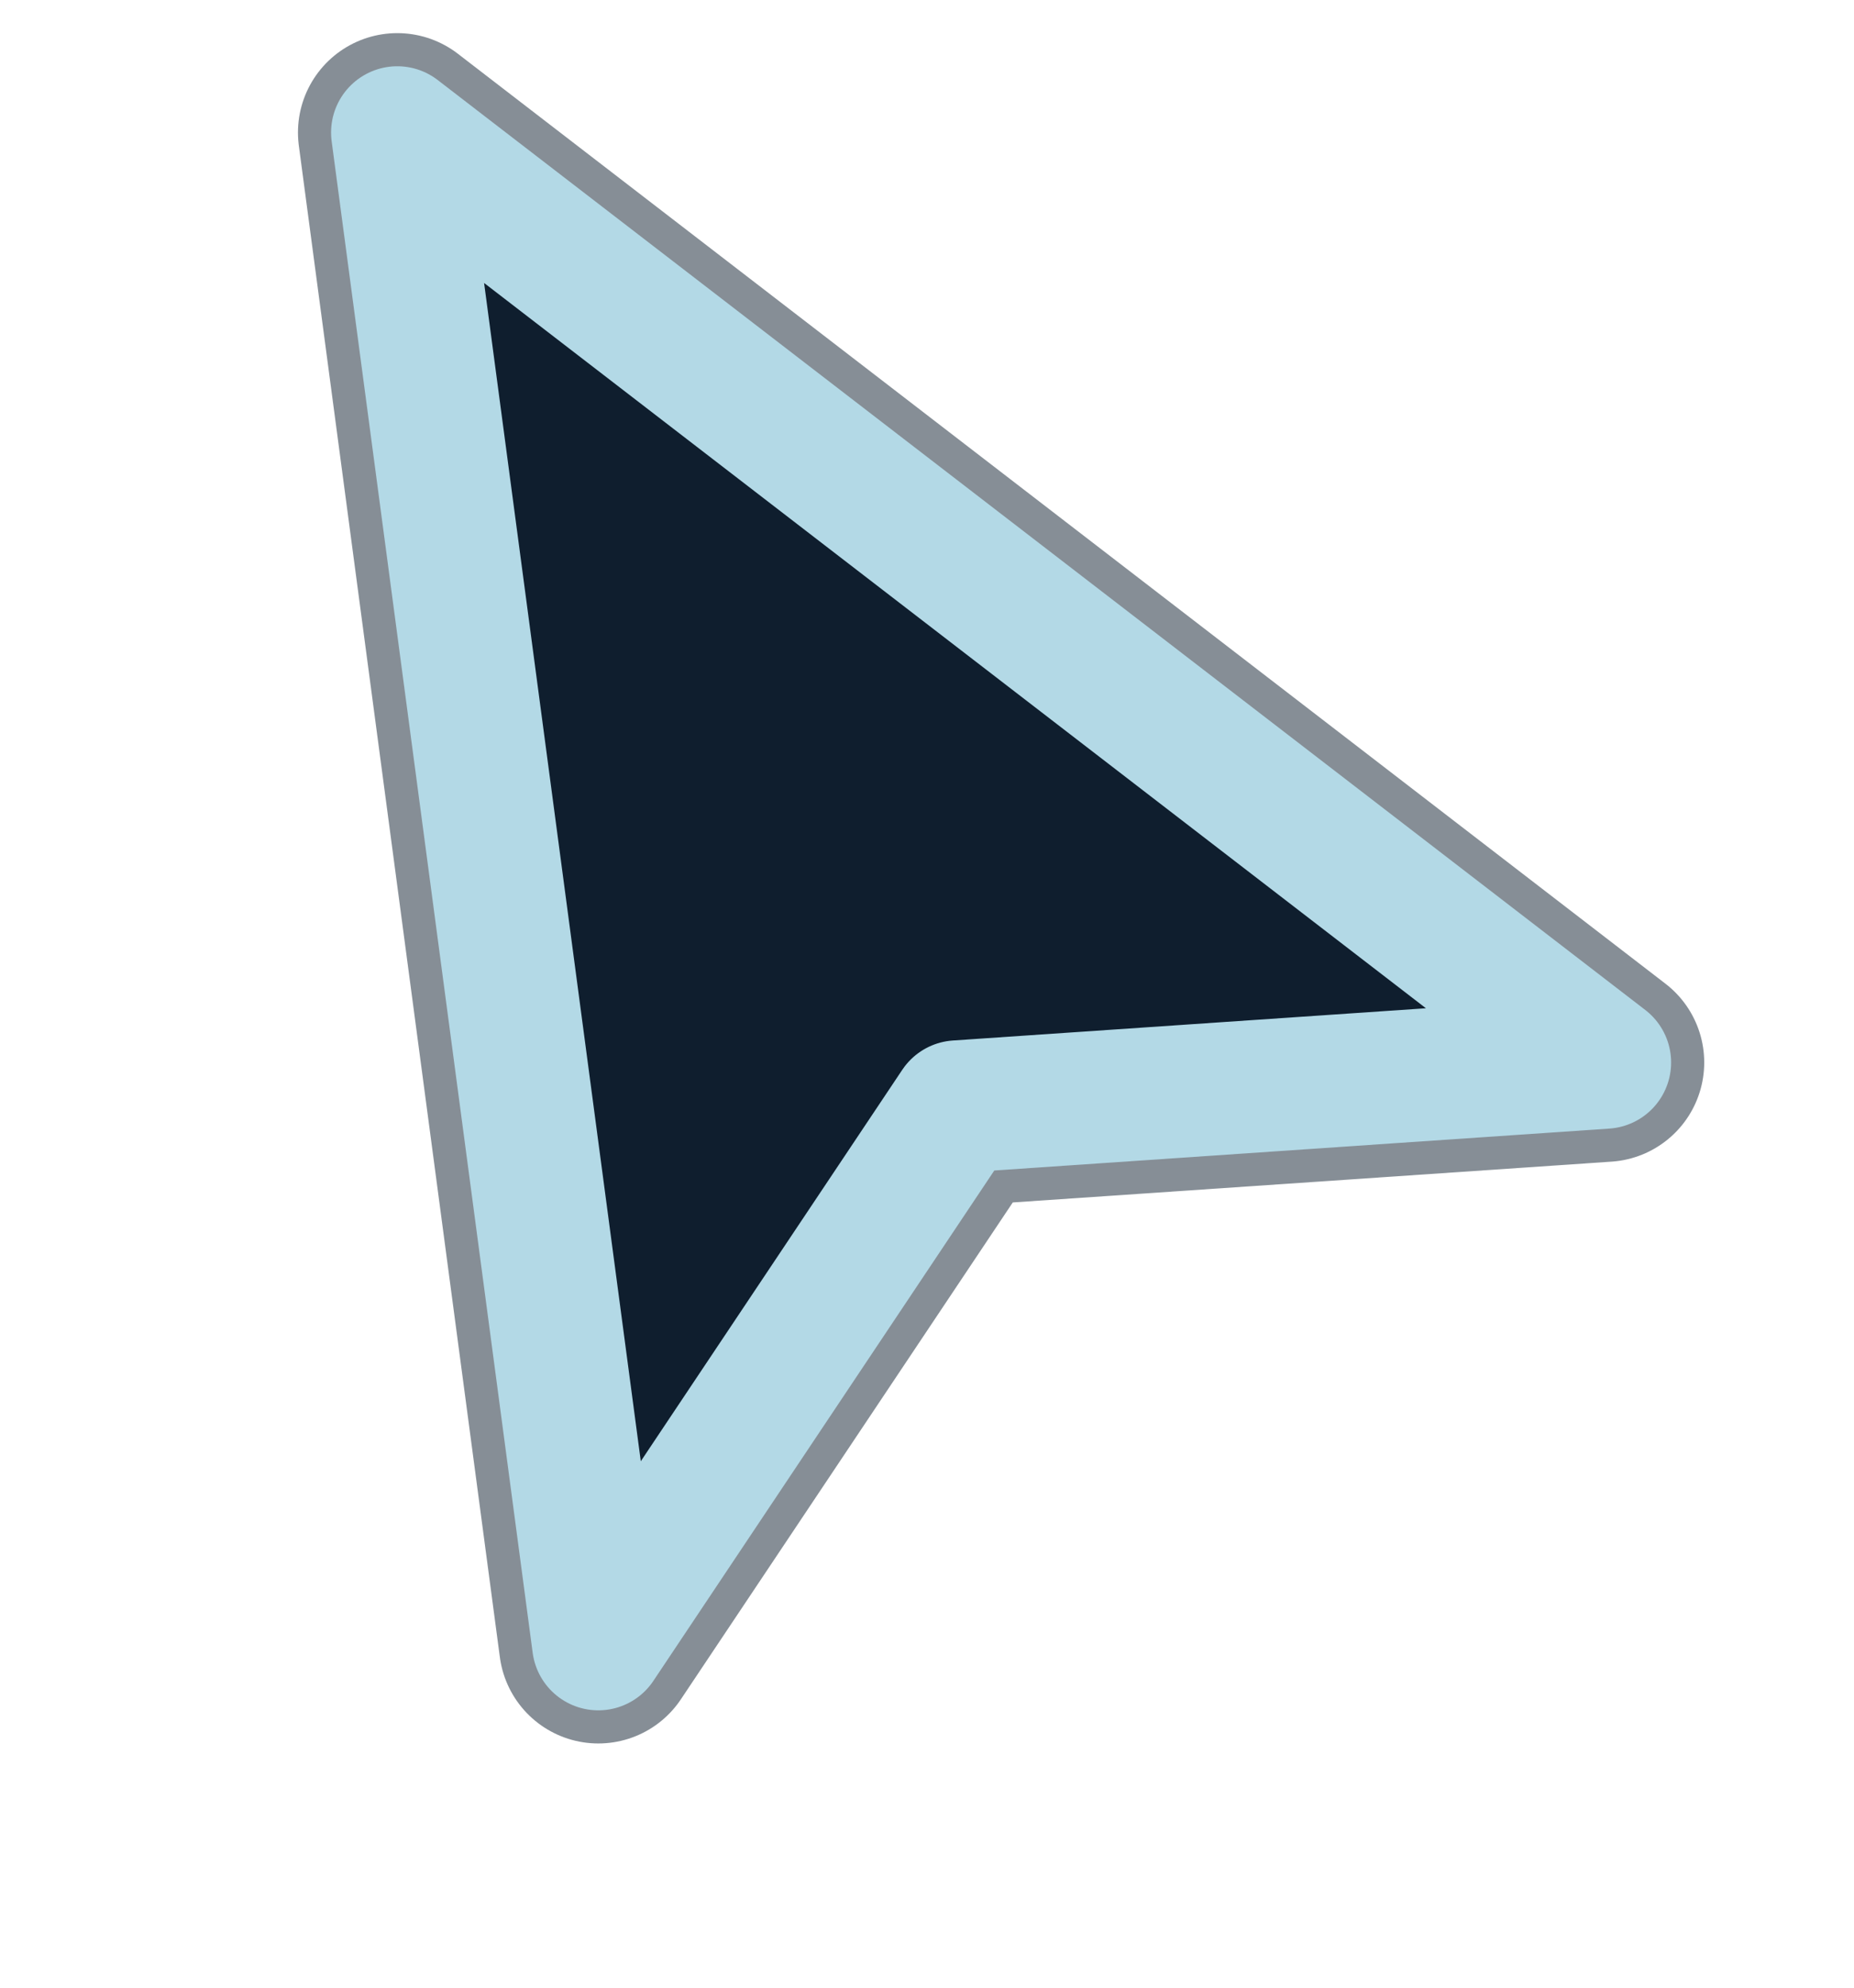 <svg width="28" height="30" viewBox="0 0 14 15" fill="none" xmlns="http://www.w3.org/2000/svg">
<path d="M3 1L4.518 12.407L7.229 8.351L12.119 8.018L3 1Z" stroke="#0F1E2E" stroke-opacity="0.5" stroke-width="1.5" stroke-linecap="round" stroke-linejoin="round"/>
<path d="M3 1L4.518 12.407L7.229 8.351L12.119 8.018L3 1Z" fill="#0F1E2E" stroke="#B3D9E6" stroke-linecap="round" stroke-linejoin="round"/>
</svg>
